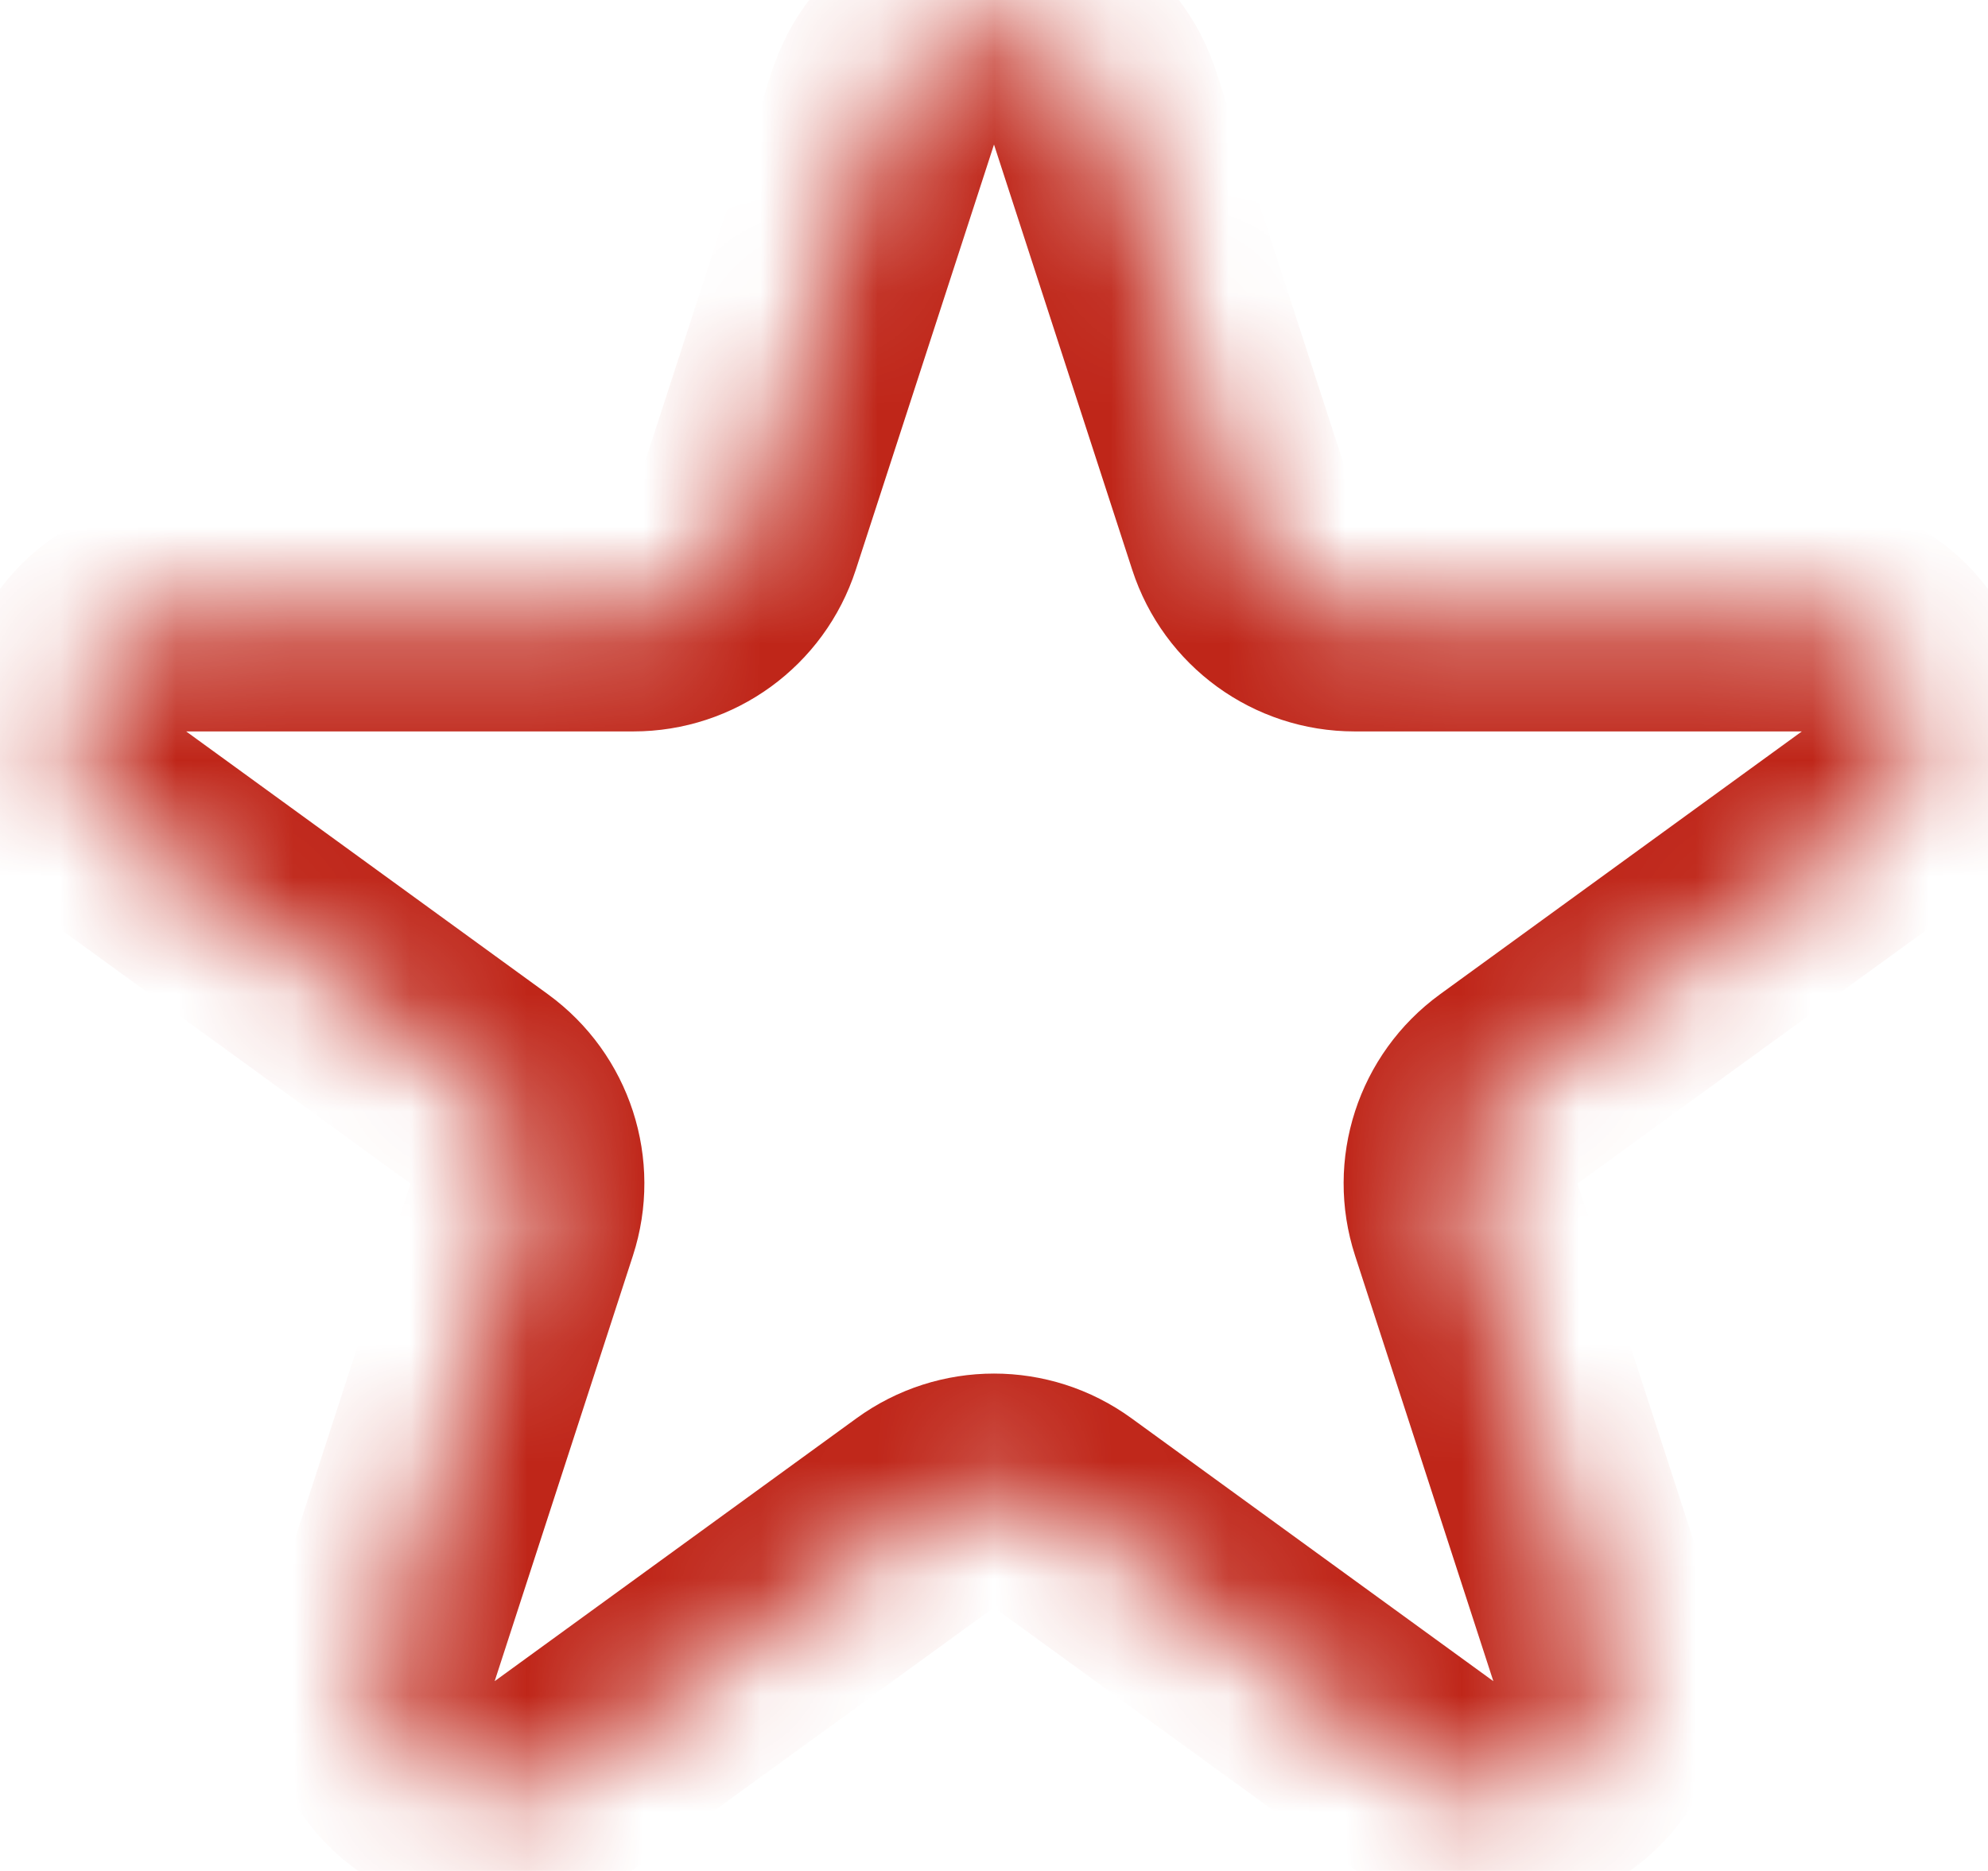 <svg width="17" height="16" viewBox="0 0 17 16" fill="none" xmlns="http://www.w3.org/2000/svg">
<mask id="path-1-inside-1_12_1290" fill="white">
<path d="M7.549 0.927C7.848 0.006 9.152 0.006 9.451 0.927L10.633 4.564C10.767 4.976 11.151 5.255 11.584 5.255H15.408C16.377 5.255 16.78 6.495 15.996 7.064L12.902 9.312C12.552 9.567 12.405 10.018 12.539 10.43L13.721 14.068C14.02 14.989 12.966 15.755 12.182 15.186L9.088 12.938C8.737 12.683 8.263 12.683 7.912 12.938L4.818 15.186C4.034 15.755 2.98 14.989 3.279 14.068L4.461 10.43C4.595 10.018 4.448 9.567 4.098 9.312L1.004 7.064C0.22 6.495 0.623 5.255 1.592 5.255H5.416C5.849 5.255 6.233 4.976 6.367 4.564L7.549 0.927Z"/>
</mask>
<path d="M6.367 4.564L5.416 4.255L6.367 4.564ZM1.004 7.064L1.592 6.255L1.004 7.064ZM4.098 9.312L3.51 10.121L4.098 9.312ZM4.818 15.186L4.23 14.377L4.818 15.186ZM3.279 14.068L2.328 13.759L3.279 14.068ZM9.088 12.938L9.676 12.129L9.088 12.938ZM7.912 12.938L7.324 12.129L7.912 12.938ZM12.182 15.186L12.77 14.377L12.182 15.186ZM12.539 10.43L11.588 10.739L12.539 10.43ZM15.996 7.064L15.408 6.255L15.996 7.064ZM10.633 4.564L11.584 4.255L10.633 4.564ZM7.549 0.927L6.598 0.618L7.549 0.927ZM8.5 1.236L9.682 4.873L11.584 4.255L10.402 0.618L8.5 1.236ZM11.584 6.255H15.408V4.255H11.584V6.255ZM15.408 6.255L12.314 8.503L13.49 10.121L16.584 7.873L15.408 6.255ZM11.588 10.739L12.77 14.377L14.672 13.759L13.49 10.121L11.588 10.739ZM12.77 14.377L9.676 12.129L8.5 13.747L11.594 15.995L12.77 14.377ZM7.324 12.129L4.23 14.377L5.406 15.995L8.5 13.747L7.324 12.129ZM4.23 14.377L5.412 10.739L3.51 10.121L2.328 13.759L4.23 14.377ZM4.686 8.503L1.592 6.255L0.416 7.873L3.51 10.121L4.686 8.503ZM1.592 6.255H5.416V4.255H1.592V6.255ZM7.318 4.873L8.5 1.236L6.598 0.618L5.416 4.255L7.318 4.873ZM5.416 6.255C6.283 6.255 7.05 5.697 7.318 4.873L5.416 4.255H5.416V6.255ZM1.592 6.255L1.592 6.255V4.255C-0.346 4.255 -1.151 6.735 0.416 7.873L1.592 6.255ZM5.412 10.739C5.68 9.915 5.387 9.013 4.686 8.503L3.51 10.121V10.121L5.412 10.739ZM4.23 14.377H4.23L2.328 13.759C1.73 15.601 3.839 17.134 5.406 15.995L4.23 14.377ZM9.676 12.129C8.975 11.619 8.025 11.619 7.324 12.129L8.5 13.747L9.676 12.129ZM12.77 14.377H12.77L11.594 15.995C13.162 17.134 15.27 15.601 14.672 13.759L12.77 14.377ZM12.314 8.503C11.613 9.013 11.32 9.915 11.588 10.739L13.49 10.121L12.314 8.503ZM15.408 6.255H15.408L16.584 7.873C18.151 6.735 17.346 4.255 15.408 4.255V6.255ZM9.682 4.873C9.95 5.697 10.717 6.255 11.584 6.255V4.255V4.255L9.682 4.873ZM10.402 0.618C9.803 -1.225 7.197 -1.225 6.598 0.618L8.5 1.236L8.5 1.236L10.402 0.618Z" fill="#BF2619" mask="url(#path-1-inside-1_12_1290)"/>
</svg>
